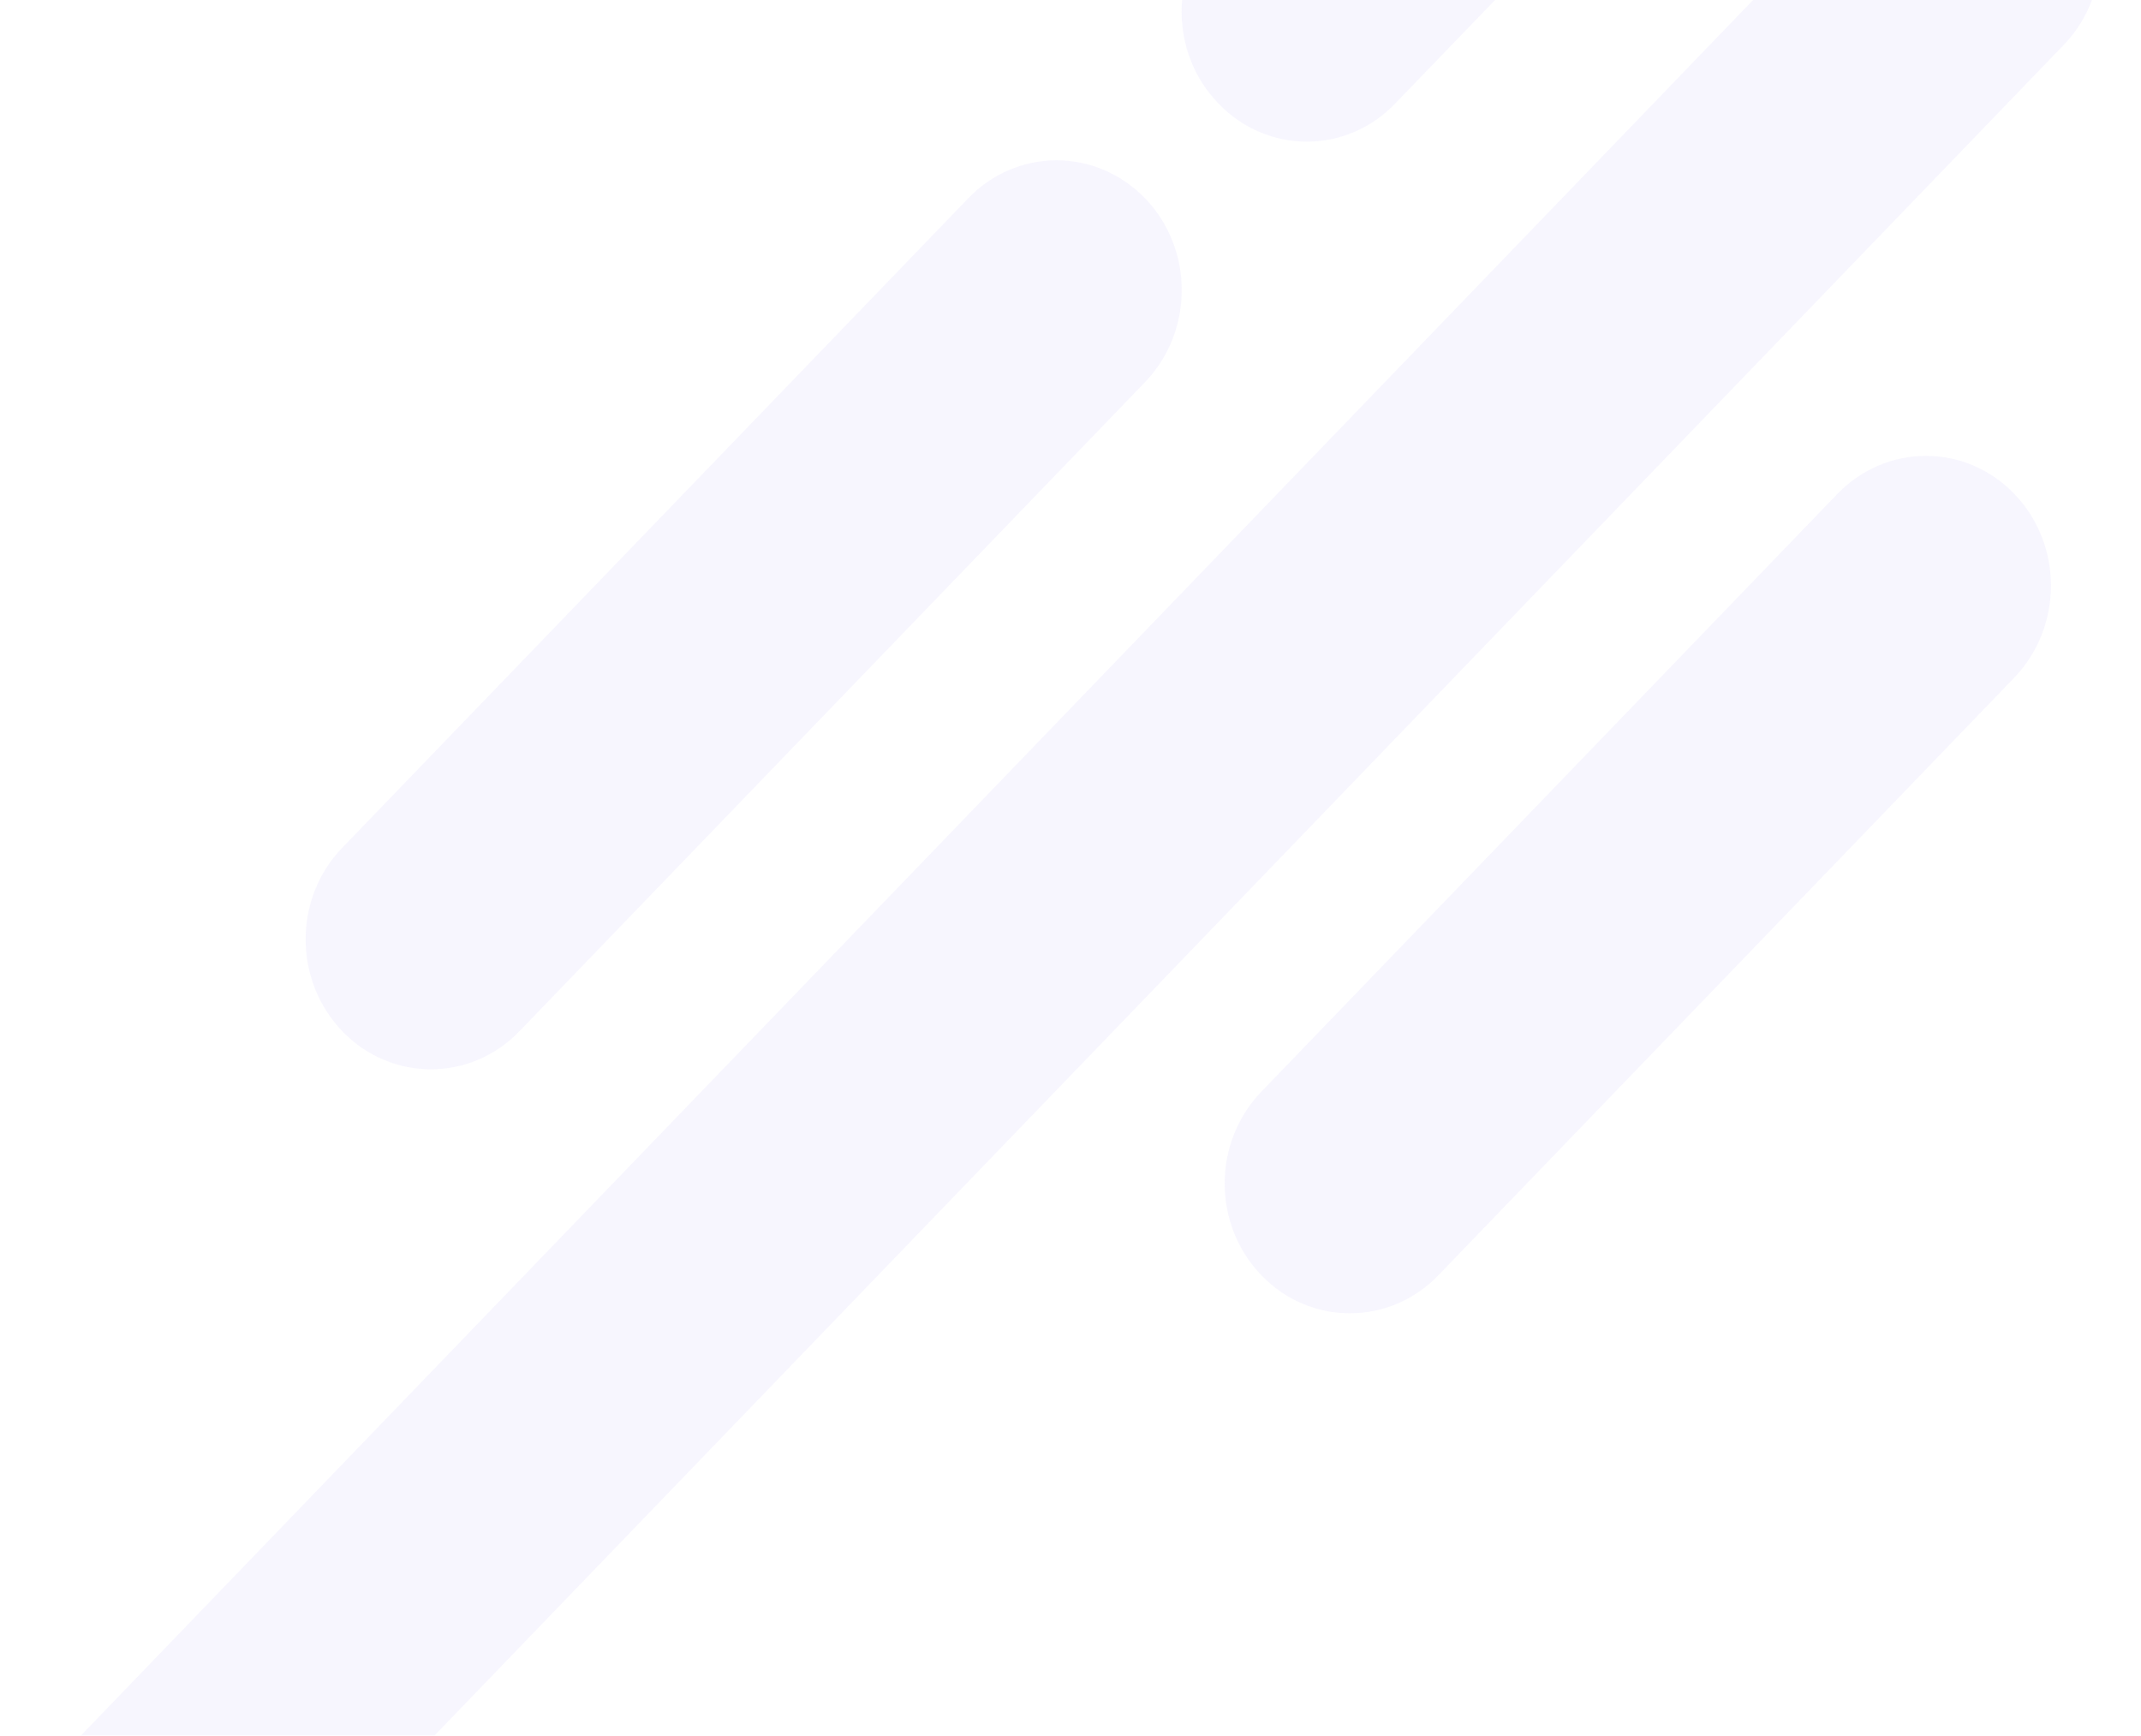 <svg version="1.2" xmlns="http://www.w3.org/2000/svg" viewBox="0 0 602 488" width="602" height="488">
	<title>cta__decor1</title>
	<style>
		.s0 { fill: #5d3bee } 
	</style>
	<g style="opacity: .05">
		<path fill-rule="evenodd" class="s0" d="m342.6-22.5l35.6-37c13.7-14.2 36-14.3 49.8 0 13.7 14.3 13.7 37.4 0 51.6l-35.7 37c-13.7 14.3-36 14.3-49.7 0-13.8-14.2-13.8-37.3 0-51.6z"/>
		<path fill-rule="evenodd" class="s0" d="m96.2 238.4l176-182.6c13.7-14.3 36-14.3 49.8 0 13.7 14.2 13.7 37.3 0 51.6l-176 182.6c-13.7 14.2-36 14.2-49.7 0-13.8-14.3-13.8-37.4-0.1-51.6z"/>
		<path fill-rule="evenodd" class="s0" d="m12.5 498.6l518-537.6c13.8-14.3 36-14.3 49.8 0 13.7 14.2 13.7 37.4 0 51.6l-518.1 537.6c-13.7 14.3-36 14.3-49.7 0-13.8-14.2-13.8-37.4 0-51.6z"/>
		<path fill-rule="evenodd" class="s0" d="m354.7 306.9l161.9-168c13.8-14.3 36.1-14.3 49.8 0 13.7 14.2 13.7 37.3 0 51.6l-162 168.1c-13.7 14.2-36 14.2-49.7 0-13.8-14.3-13.8-37.4 0-51.7z"/>
	</g>
</svg>